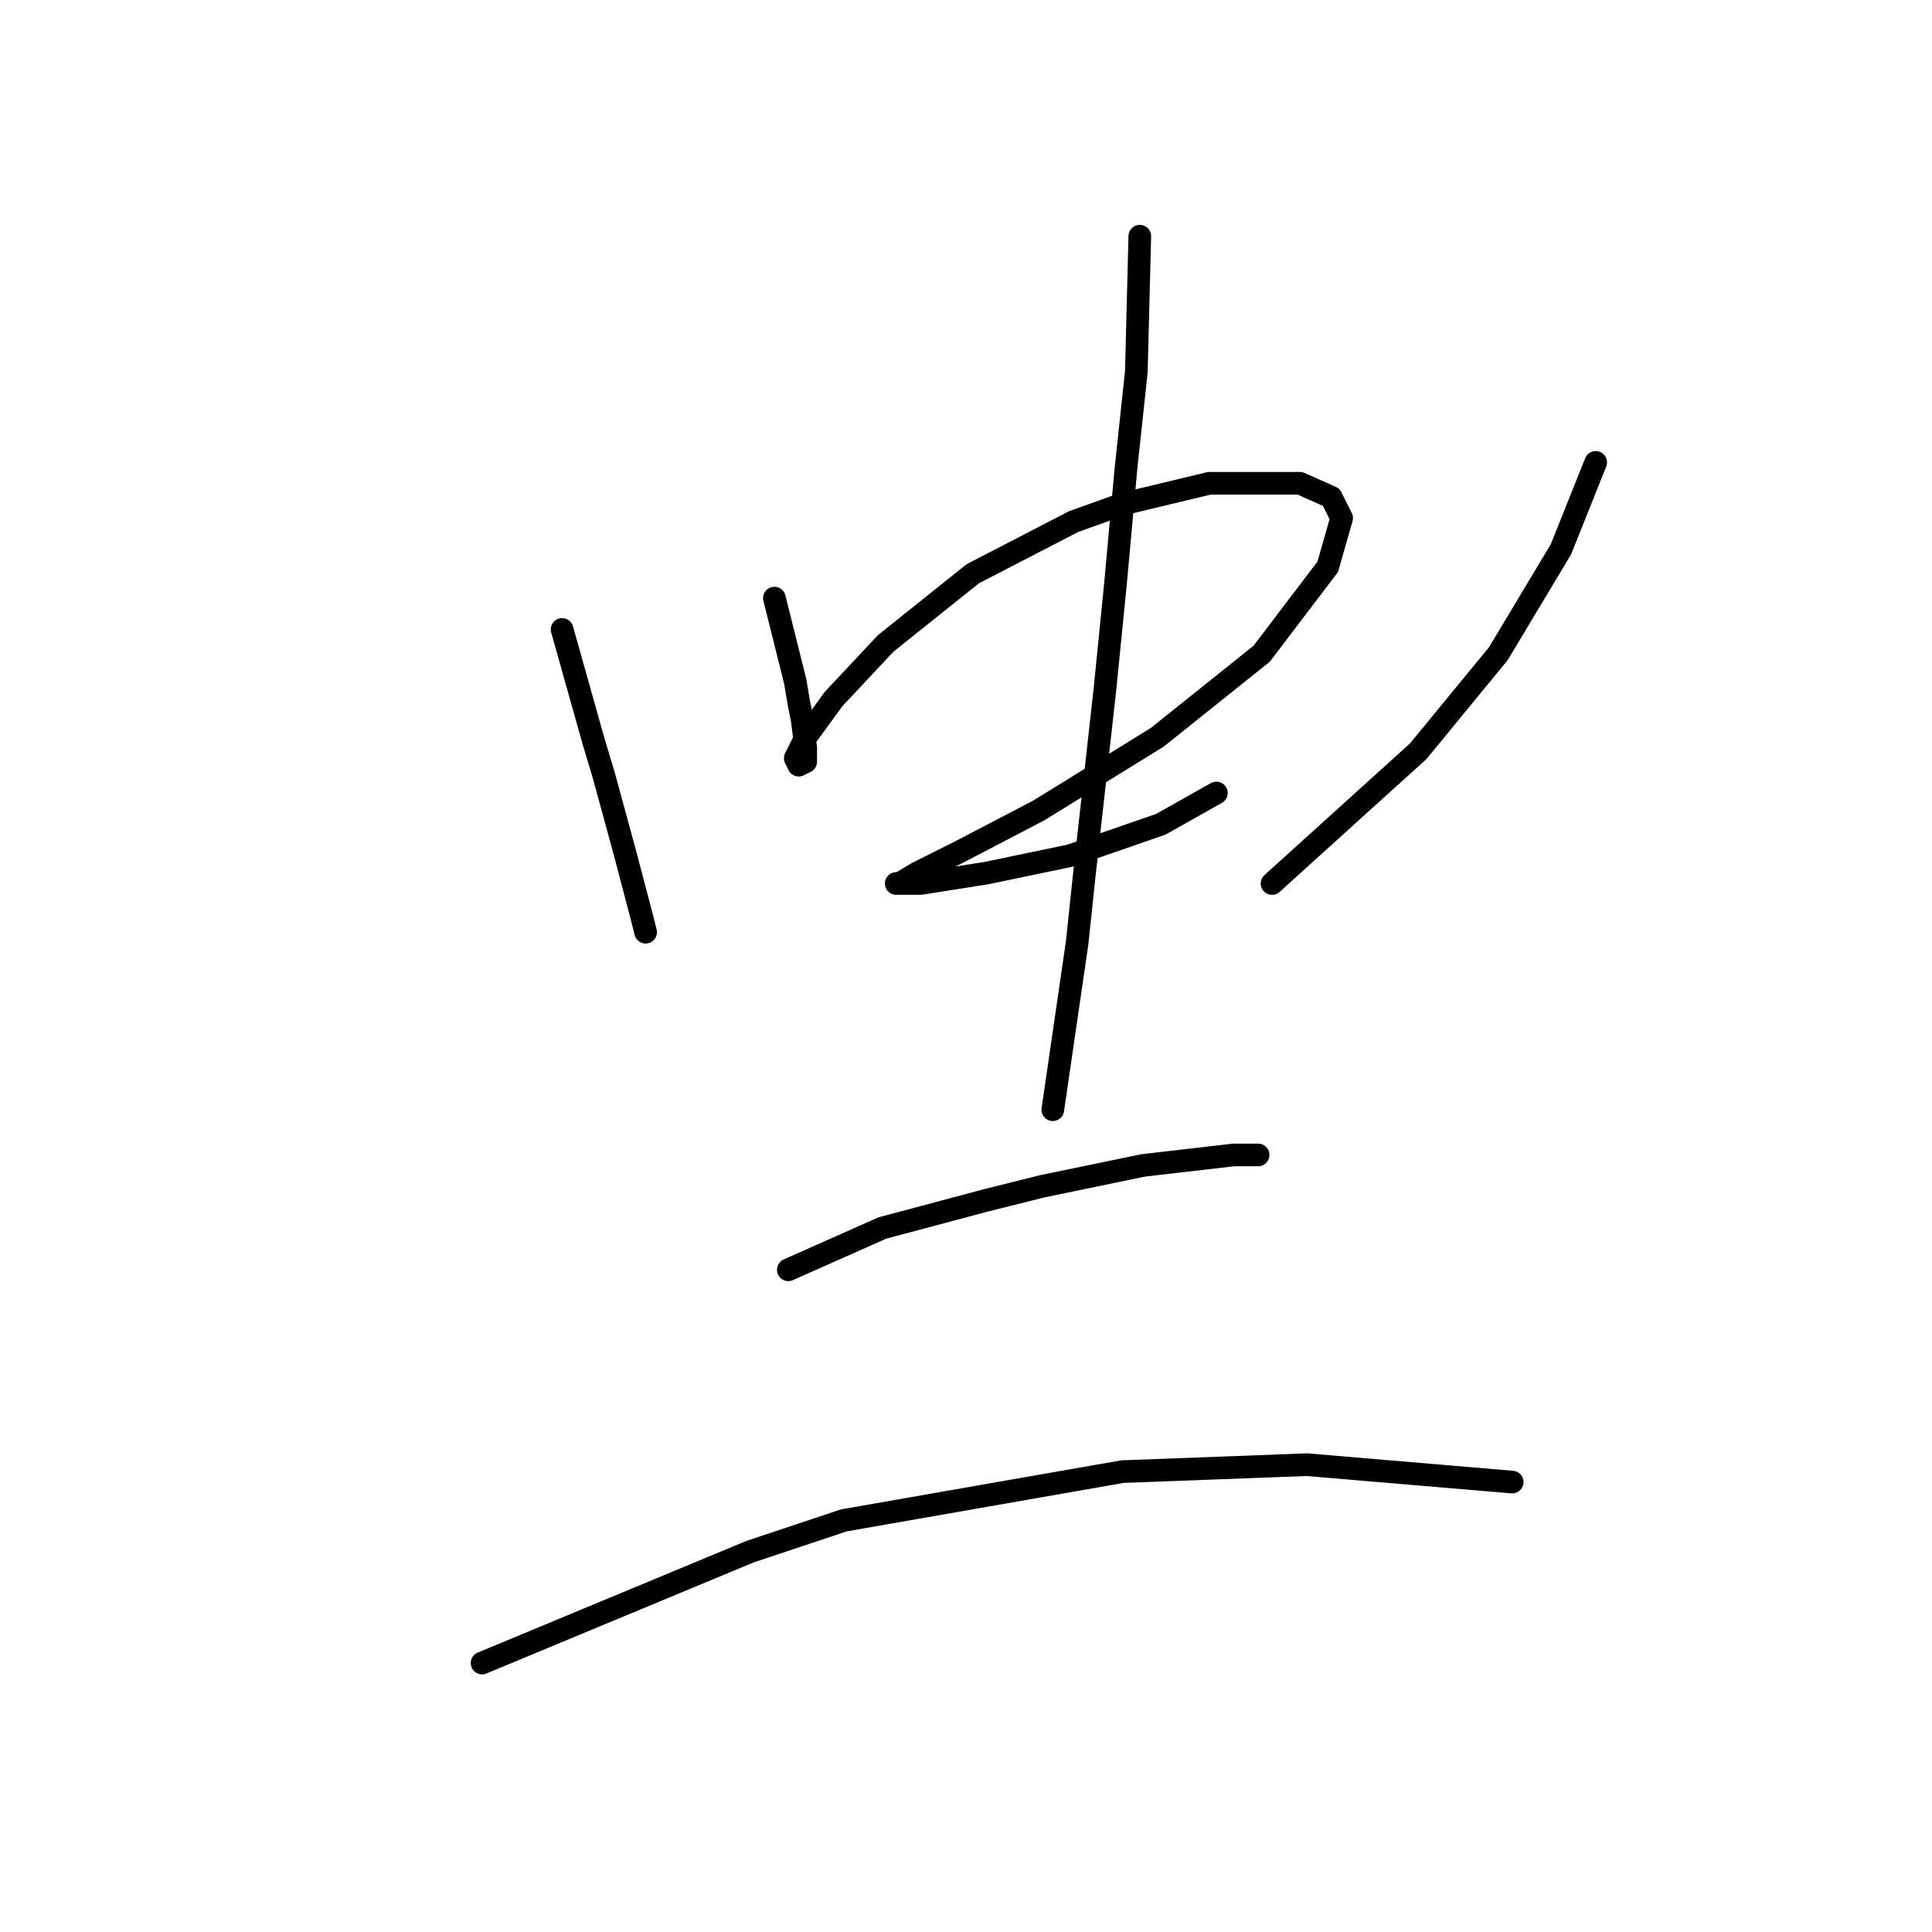 <?xml version="1.0" standalone="no"?>
    <svg width="256" height="256" xmlns="http://www.w3.org/2000/svg" version="1.1">
    <polyline stroke="black" stroke-width="3" stroke-linecap="round" fill="transparent" stroke-linejoin="round" points="74.481 83.404 78.631 98.16 80.015 102.771 82.782 112.916 85.087 121.678 85.549 123.523 85.549 123.523 " />
        <polyline stroke="black" stroke-width="3" stroke-linecap="round" fill="transparent" stroke-linejoin="round" points="102.611 79.253 105.378 90.321 105.839 93.087 106.3 95.393 106.761 99.082 106.761 100.927 105.839 101.388 105.378 100.466 106.761 97.699 110.45 92.626 117.367 85.248 128.896 76.025 142.269 69.108 148.724 66.803 160.253 64.036 172.243 64.036 176.393 65.88 177.776 68.647 175.932 75.103 167.17 86.631 153.336 97.699 137.657 107.383 127.051 112.916 121.517 115.683 119.212 117.067 118.75 117.067 121.978 117.067 130.74 115.683 141.807 113.377 153.797 109.227 161.175 105.077 161.175 105.077 " />
        <polyline stroke="black" stroke-width="3" stroke-linecap="round" fill="transparent" stroke-linejoin="round" points="211.439 61.269 206.828 72.797 198.527 86.631 187.921 99.543 168.553 117.067 168.553 117.067 " />
        <polyline stroke="black" stroke-width="3" stroke-linecap="round" fill="transparent" stroke-linejoin="round" points="151.03 31.295 150.569 49.279 149.186 62.191 147.802 77.409 146.419 91.243 143.652 116.144 142.73 124.906 139.502 147.041 139.502 147.041 " />
        <polyline stroke="black" stroke-width="3" stroke-linecap="round" fill="transparent" stroke-linejoin="round" points="104.455 168.253 116.906 162.719 130.74 159.03 138.118 157.186 151.491 154.419 163.481 153.035 166.709 153.035 166.709 153.035 " />
        <polyline stroke="black" stroke-width="3" stroke-linecap="round" fill="transparent" stroke-linejoin="round" points="63.875 220.362 99.383 205.605 111.833 201.455 148.724 194.999 173.165 194.077 200.372 196.382 200.372 196.382 " />
        </svg>